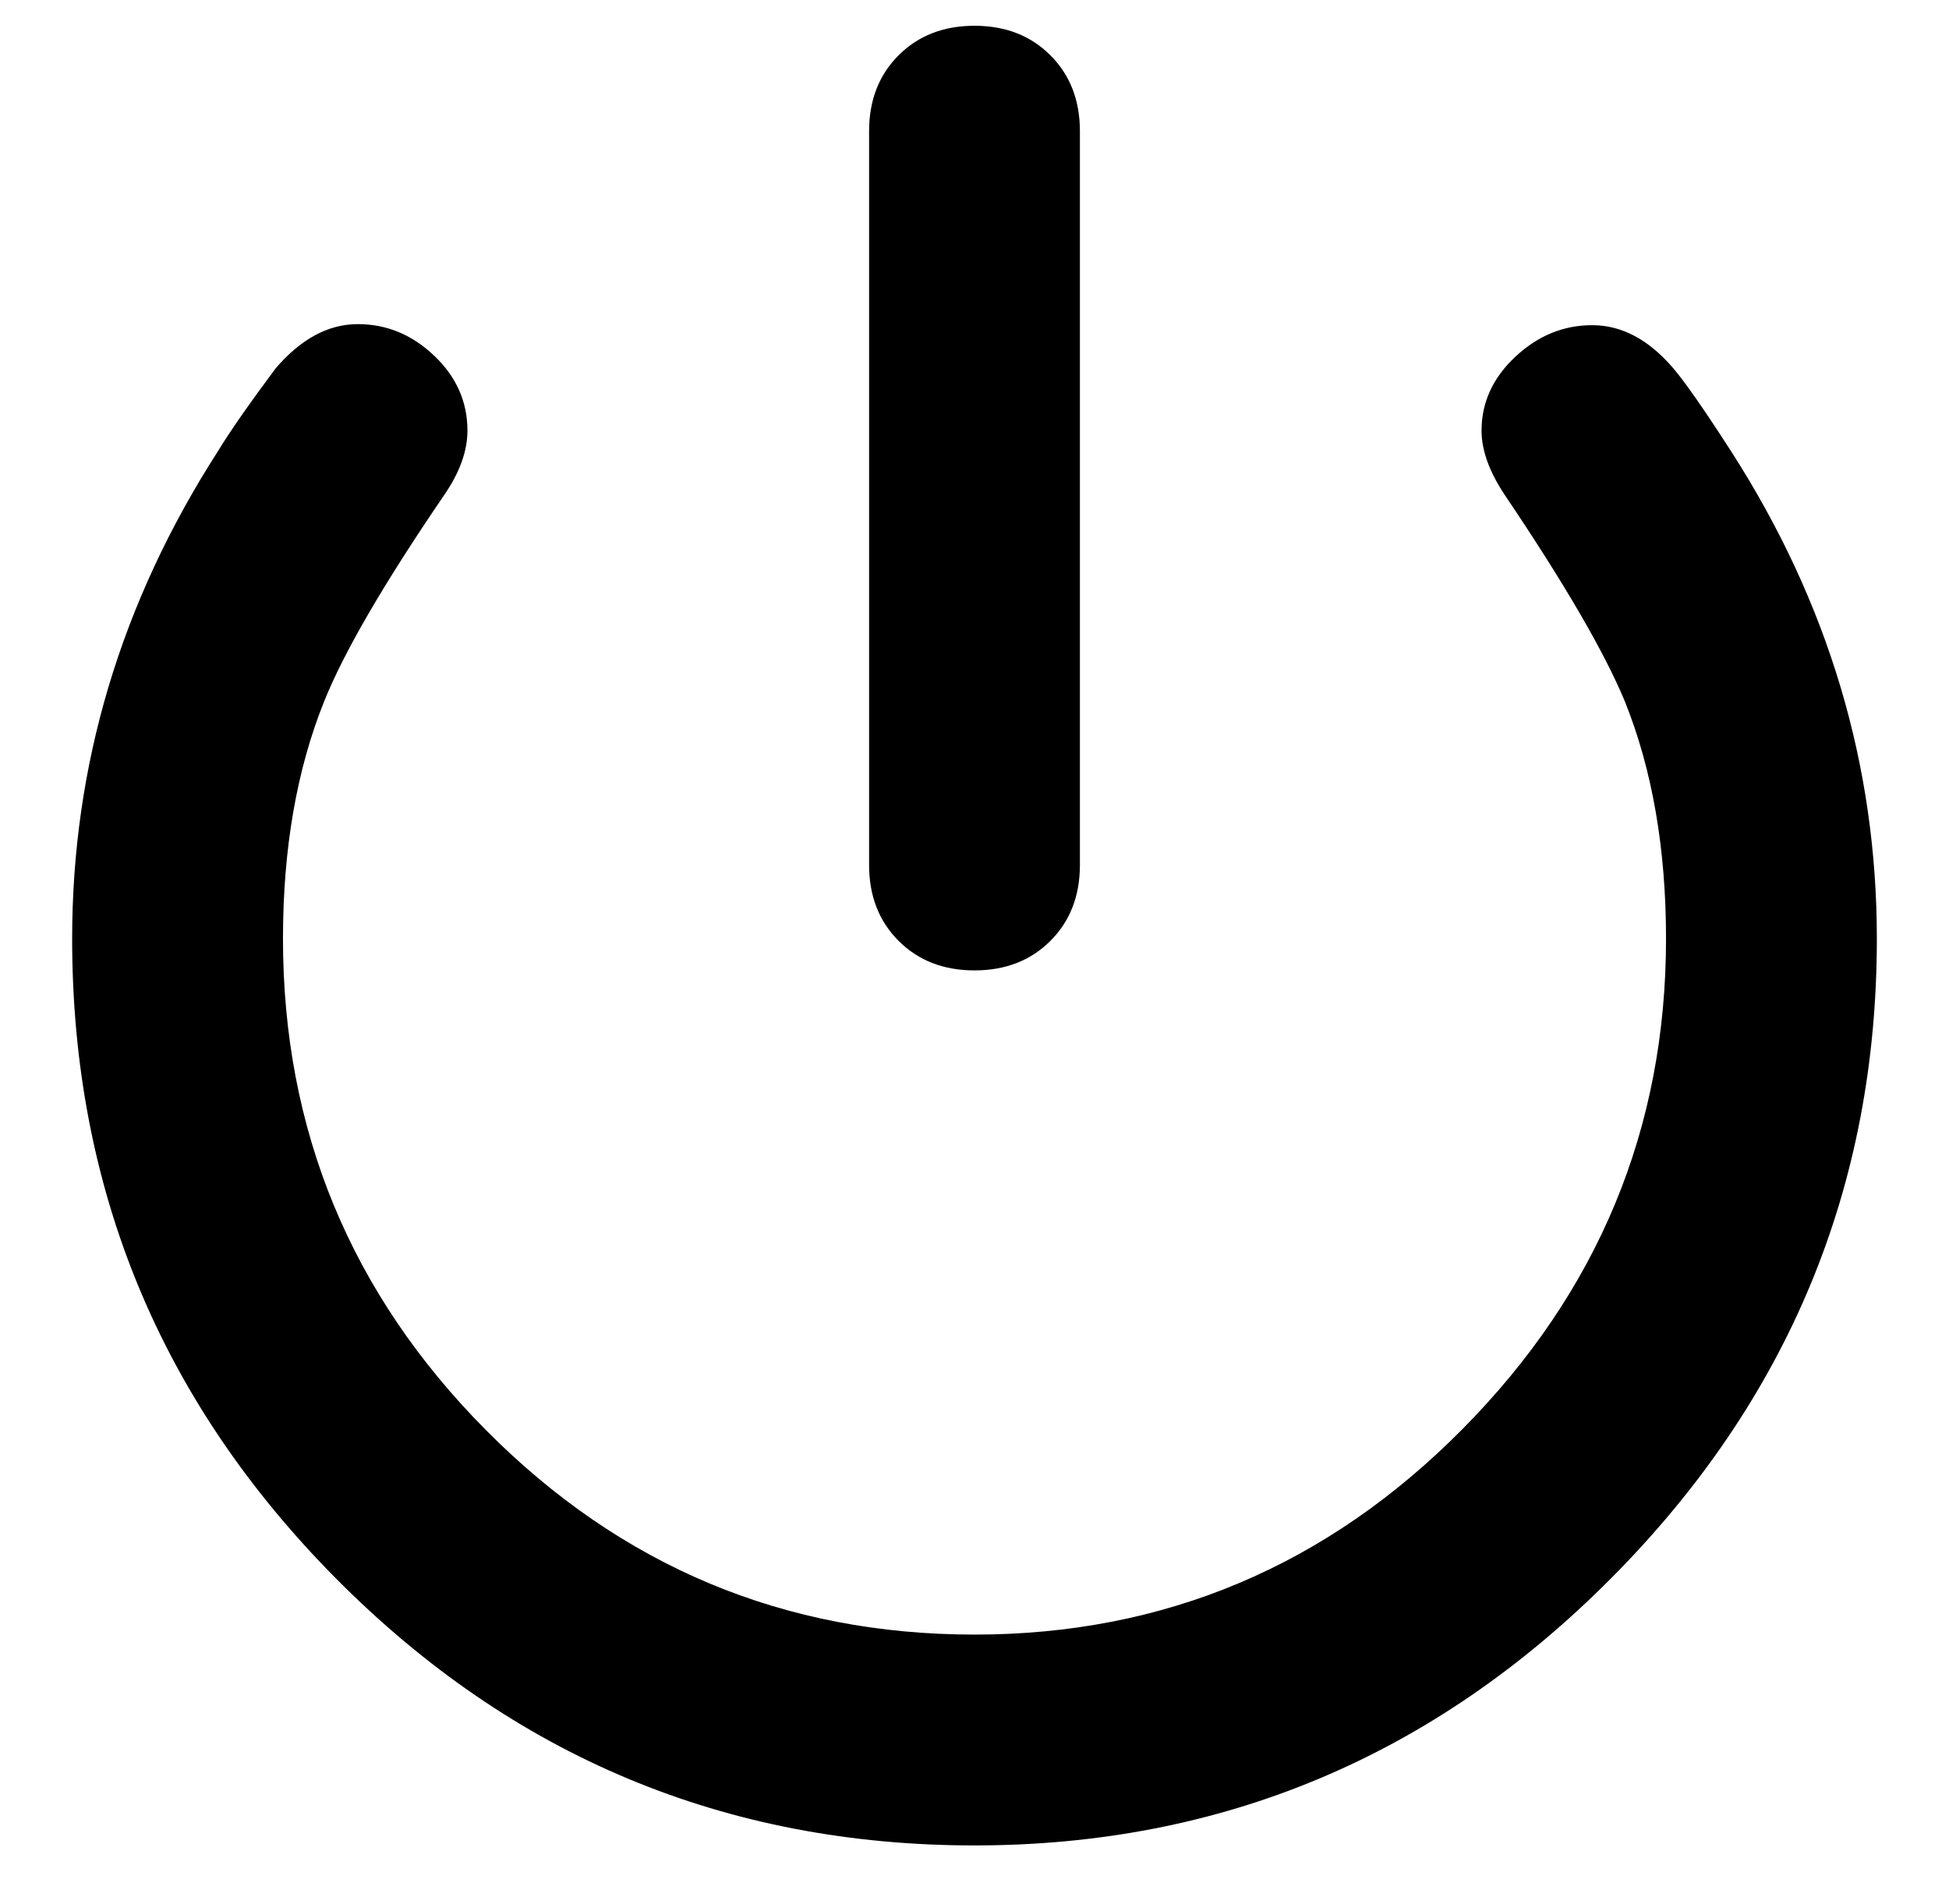<?xml version="1.0"?>

<!DOCTYPE svg PUBLIC '-//W3C//DTD SVG 1.0//EN' 'http://www.w3.org/TR/2001/REC-SVG-20010904/DTD/svg10.dtd'>
<svg fill-opacity="1"
xmlns:xlink="http://www.w3.org/1999/xlink"
color-rendering="auto"
color-interpolation="auto"
text-rendering="auto"
stroke="black"
stroke-linecap="square"
stroke-miterlimit="10"
shape-rendering="auto"
stroke-opacity="1"
fill="black"
stroke-dasharray="none"
font-weight="normal"
stroke-width="1"
xmlns="http://www.w3.org/2000/svg"
font-family="&apos;Dialog&apos;"
font-style="normal"
stroke-linejoin="miter"
font-size="12"
viewBox="14 158 260 254"
stroke-dashoffset="0"
image-rendering="auto">
  <!--Unicode Character 'POWER SYMBOL' (U+23FB)-->
  <defs id="genericDefs" />
  <g>
    <g>
      <path d="M158.062 273.375 Q158.062 279.562 154.125 283.5 Q150.188 287.438 144 287.438 Q137.812 287.438 133.875 283.5 Q129.938 279.562 129.938 273.375 L129.938 175.5 Q129.938 169.312 133.875 165.375 Q137.812 161.438 144 161.438 Q150.188 161.438 154.125 165.375 Q158.062 169.312 158.062 175.5 L158.062 273.375 ZM264.375 283.219 Q264.375 332.859 228.938 368.508 Q193.5 404.156 144 404.156 Q94.219 404.156 58.922 368.648 Q23.625 333.141 23.625 283.219 Q23.625 248.484 43.031 218.25 Q45.422 214.312 50.766 207.141 Q55.828 201.234 61.734 201.234 Q67.5 201.234 71.93 205.453 Q76.359 209.672 76.359 215.438 Q76.359 219.516 73.266 224.016 Q61.172 241.734 57.234 251.578 Q51.75 265.219 51.75 283.219 Q51.75 321.469 78.82 348.75 Q105.891 376.031 144 376.031 Q181.969 376.031 209.109 348.609 Q236.25 321.188 236.25 283.219 Q236.25 265.219 230.766 251.578 Q226.688 241.734 214.734 224.016 Q211.641 219.375 211.641 215.438 Q211.641 209.812 216.141 205.594 Q220.641 201.375 226.406 201.375 Q232.312 201.375 237.234 207.141 Q239.625 209.953 244.969 218.25 Q264.375 248.484 264.375 283.219 Z" stroke="none" />
    </g>
  </g>
</svg>
